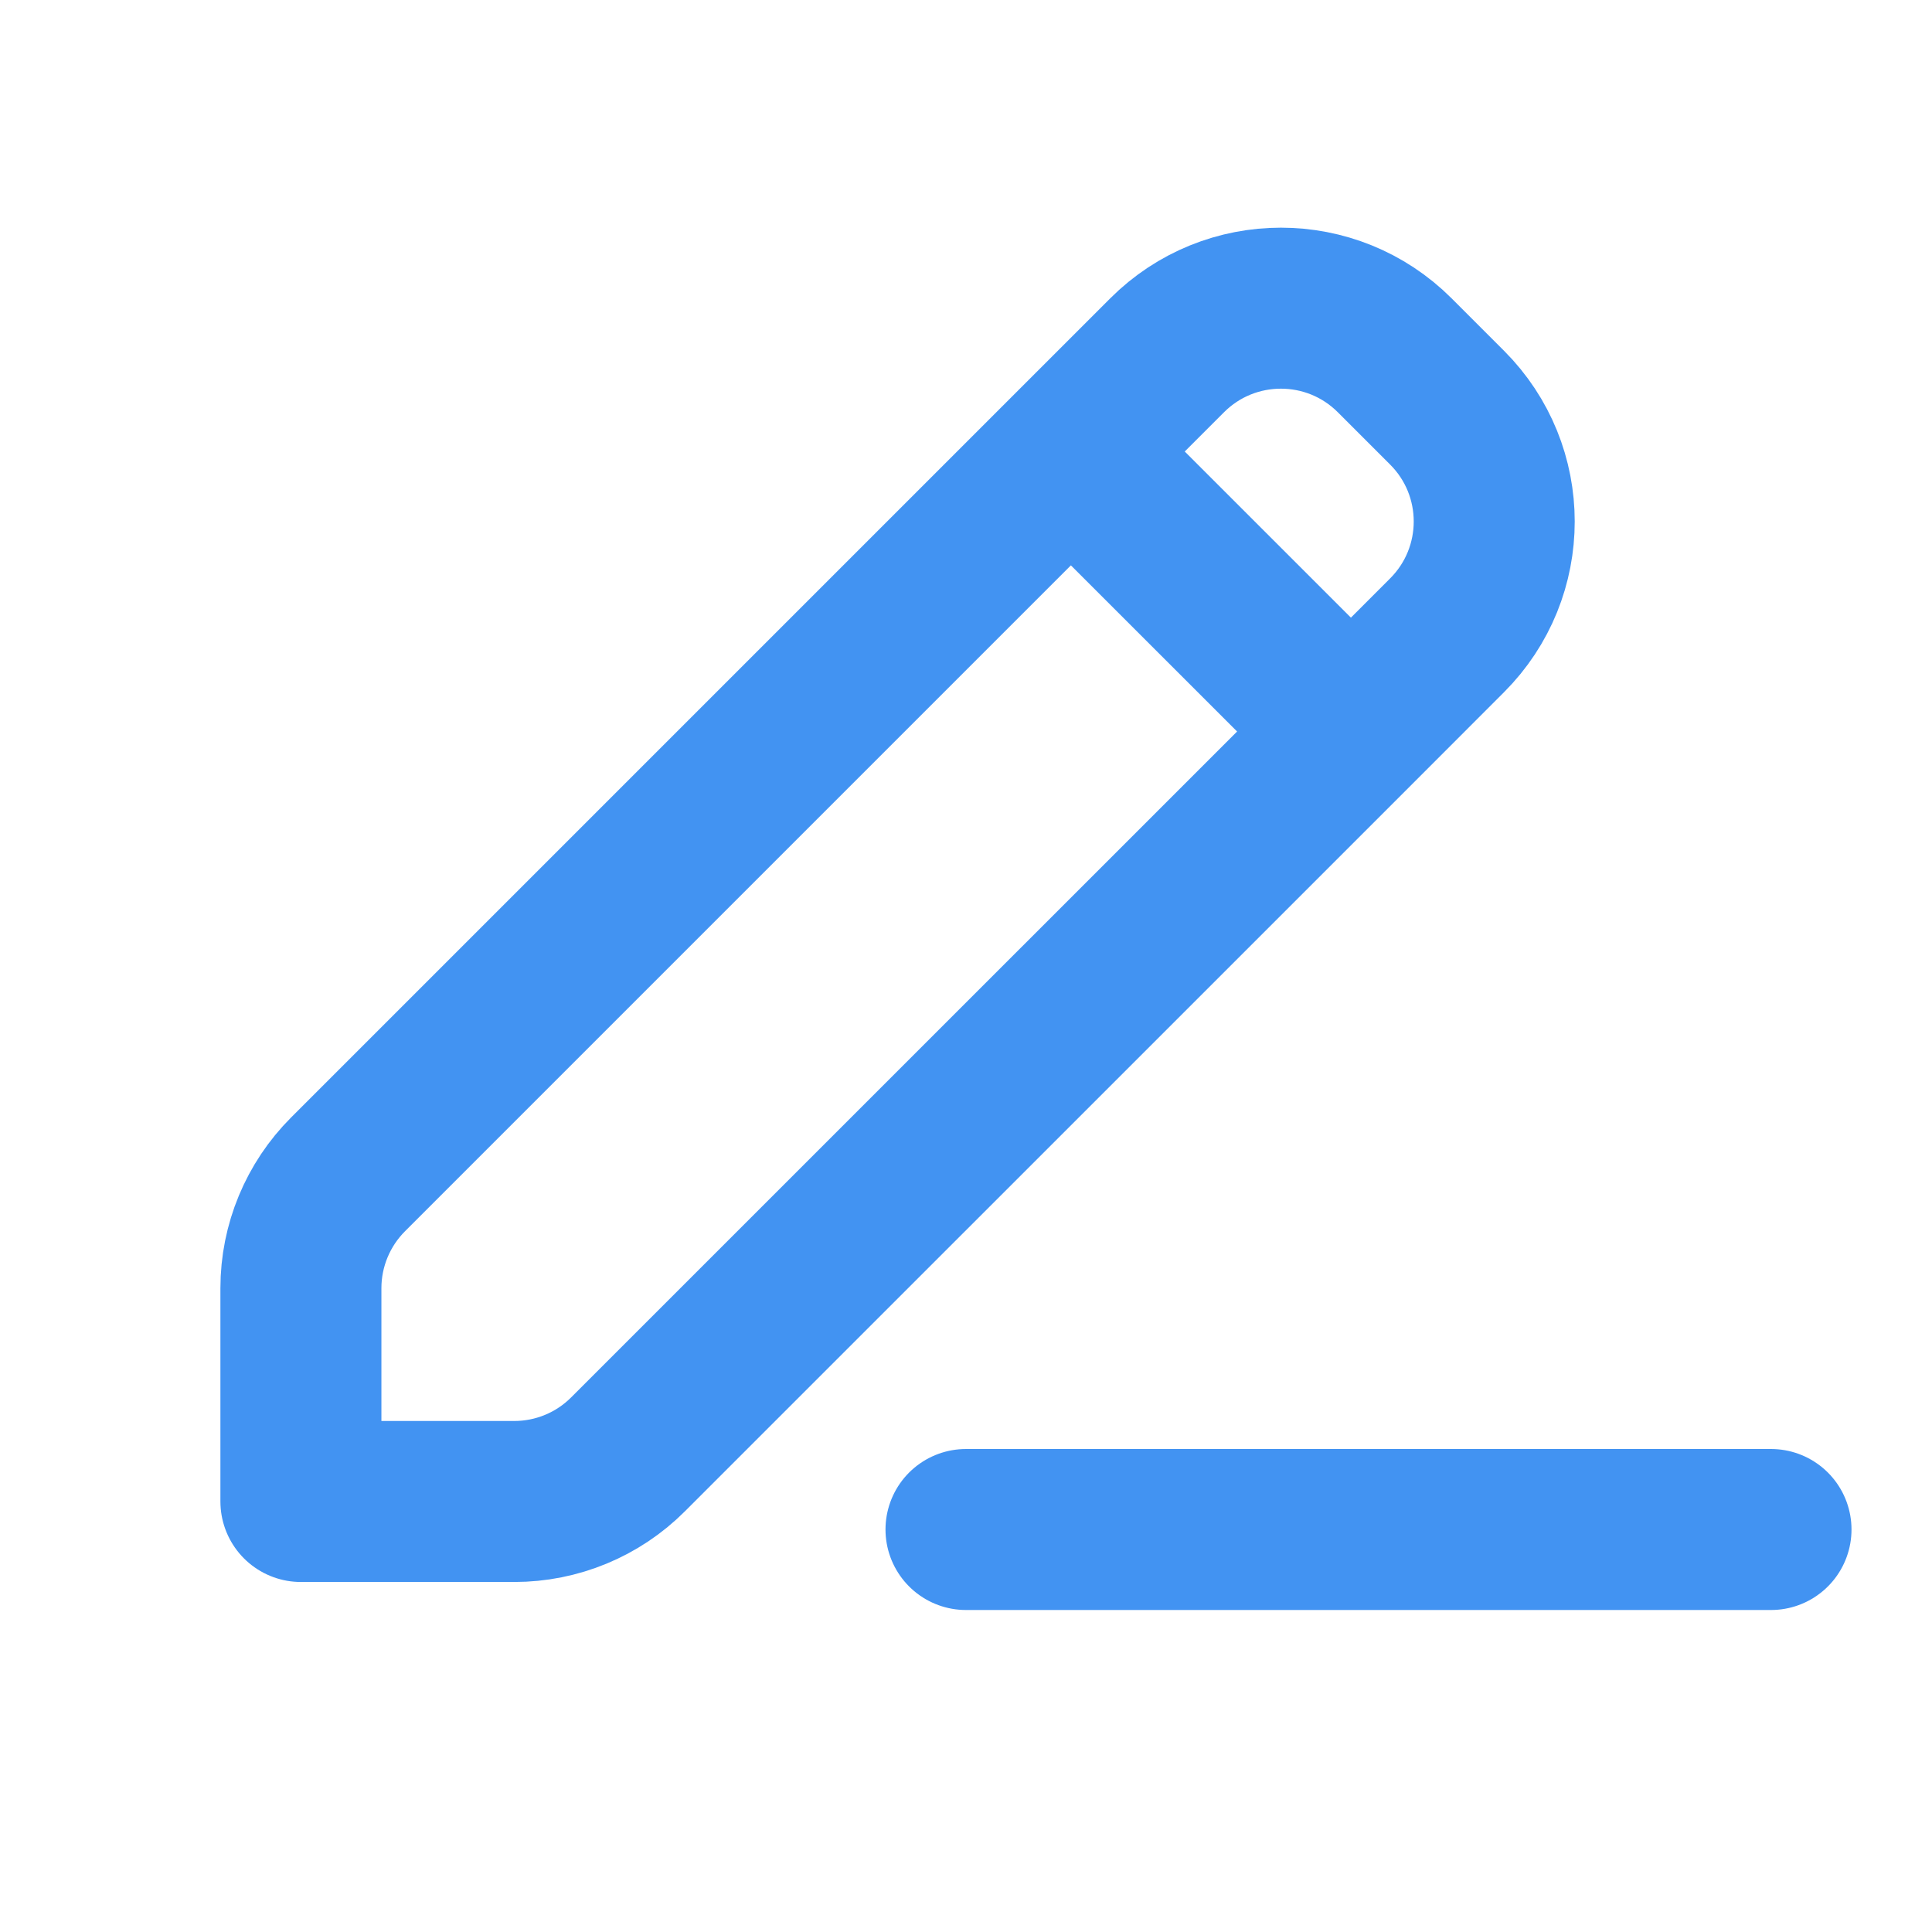 <svg width="24" height="24" viewBox="0 0 24 24" fill="none" xmlns="http://www.w3.org/2000/svg">
<path d="M13.303 5.609L14.498 4.414C15.279 3.633 16.545 3.633 17.326 4.414L17.976 5.064C18.757 5.845 18.757 7.111 17.976 7.892L16.782 9.087M13.303 5.609L4.324 14.588C3.949 14.963 3.738 15.472 3.738 16.002L3.738 18.652L6.388 18.652C6.918 18.652 7.427 18.442 7.802 18.066L16.782 9.087M13.303 5.609L16.782 9.087" stroke="#4293F2" stroke-width="2" stroke-linecap="round" stroke-linejoin="round"/>
<path d="M12 19H22" stroke="#4293F2" stroke-width="2" stroke-linecap="round" stroke-linejoin="round"/>
</svg>
